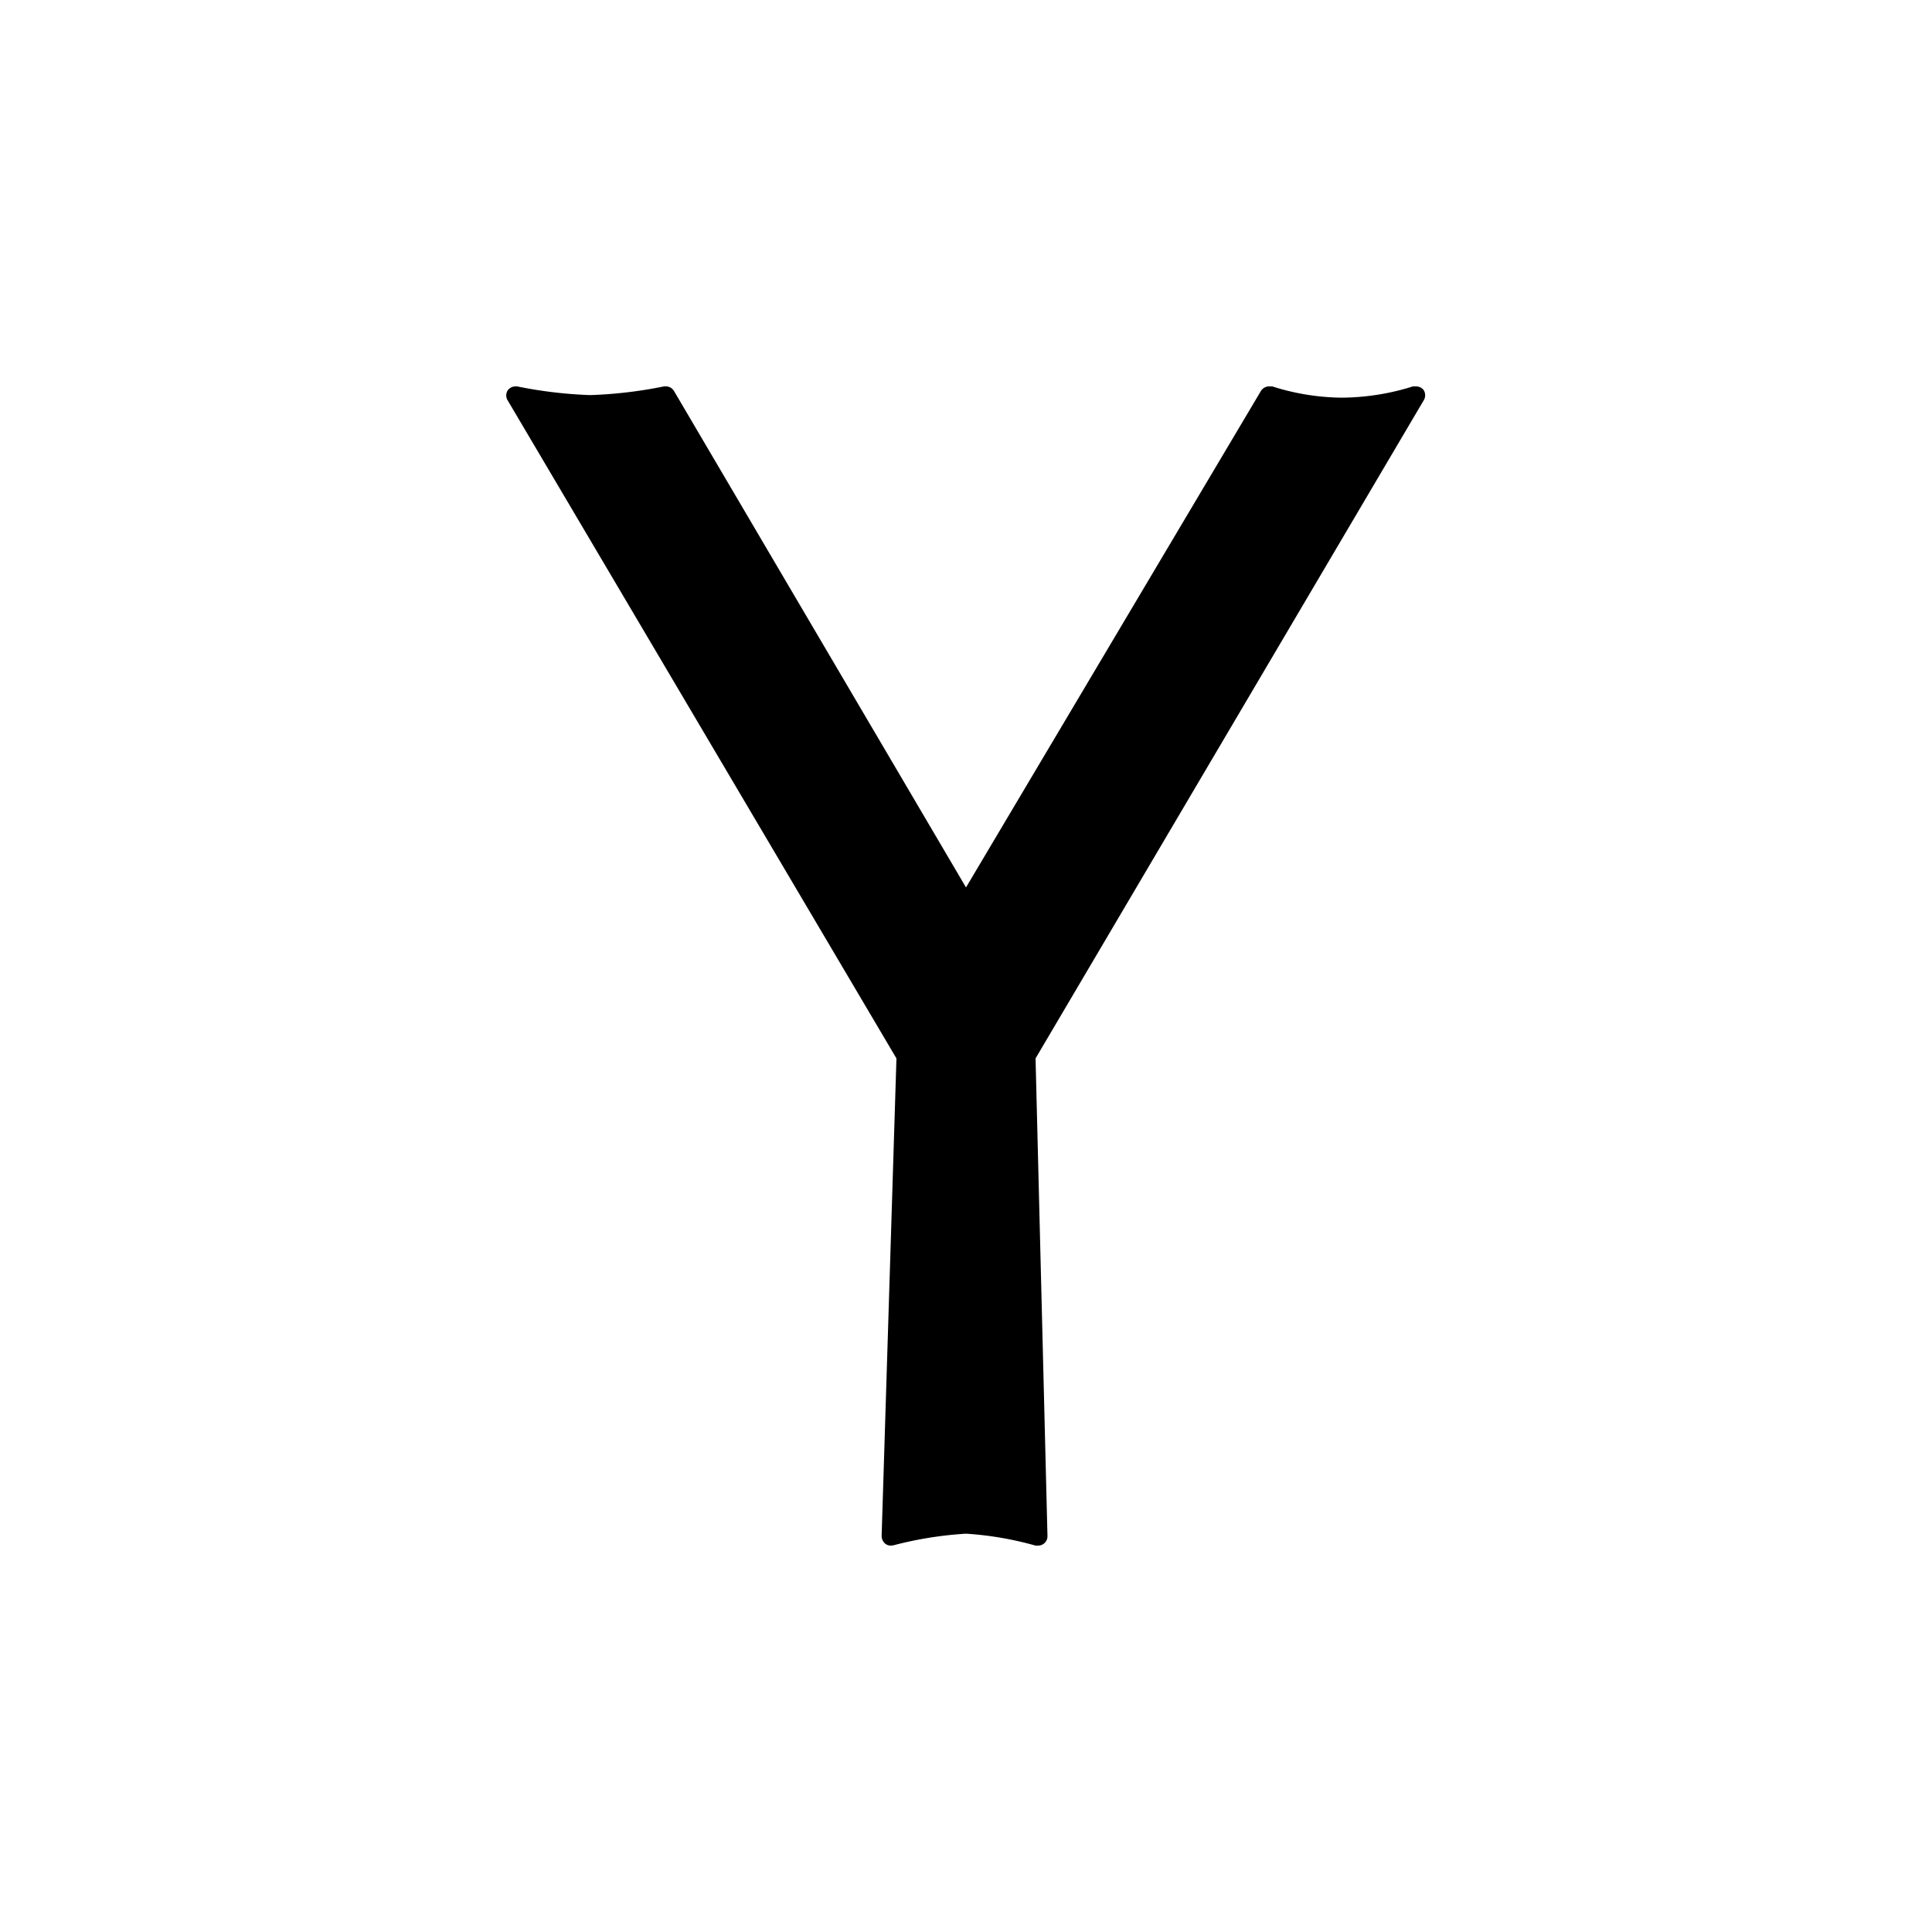 <svg id="圖層_2" data-name="圖層 2" xmlns="http://www.w3.org/2000/svg" viewBox="0 0 60 60"><path d="M27.67,48a.28.28,0,0,1-.18-.06.32.32,0,0,1-.11-.24l.46-14.83L15.77,12.44a.29.29,0,0,1,0-.32A.3.3,0,0,1,16,12h.06a13.71,13.71,0,0,0,2.27.27A13.71,13.71,0,0,0,20.62,12h.06a.29.29,0,0,1,.25.14L30,27.56l9.16-15.42a.3.3,0,0,1,.25-.14l.1,0a7.36,7.36,0,0,0,2.14.35A7.5,7.5,0,0,0,43.88,12l.1,0a.3.3,0,0,1,.23.11.3.3,0,0,1,0,.33L32.16,32.87l.37,14.83a.29.29,0,0,1-.29.3h-.08A10.38,10.38,0,0,0,30,47.63a11.61,11.61,0,0,0-2.25.36Z"/></svg>